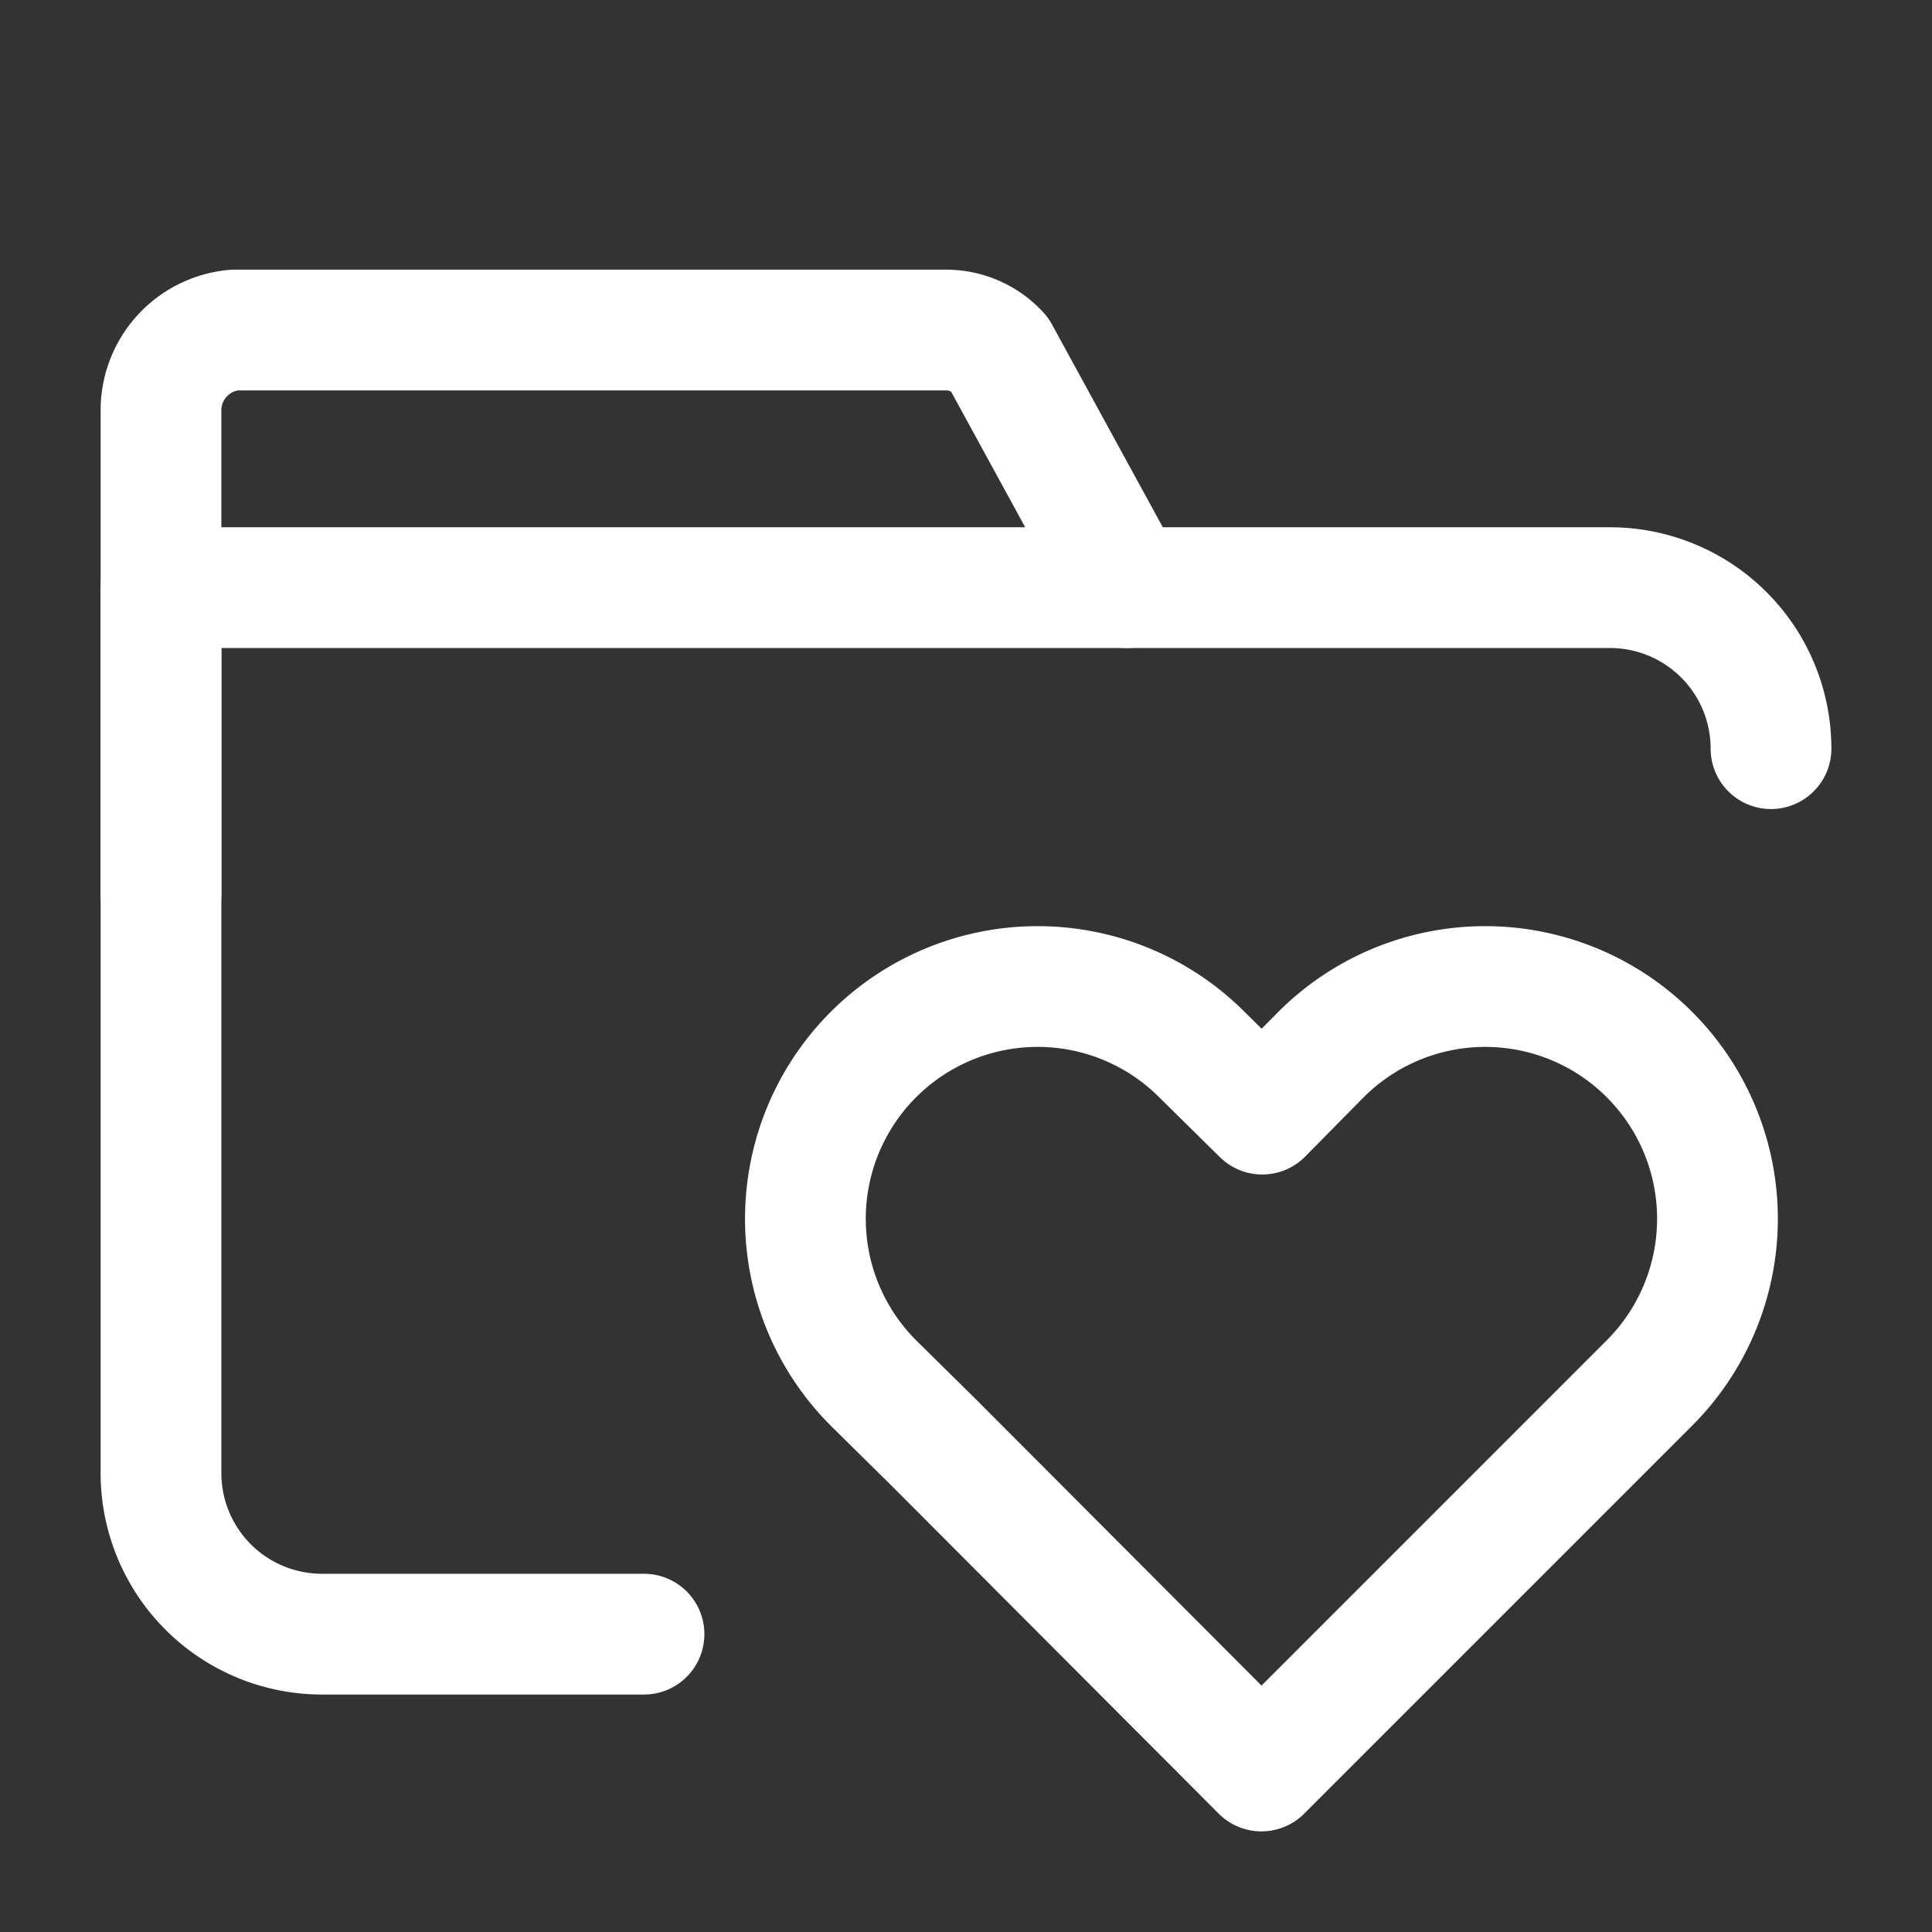 <svg width="97px" height="97px" viewBox="0 0 24 24" xmlns="http://www.w3.org/2000/svg" fill="#000000"><rect x="0" y="0" width="24" height="24" fill="#333333" stroke="none"/><g id="SVGRepo_bgCarrier" stroke-width="0"></g><g id="SVGRepo_tracerCarrier" stroke-linecap="round" stroke-linejoin="round"></g><g id="SVGRepo_iconCarrier"> <defs> <style>.cls-1,.cls-2{fill:none;stroke:#fff;stroke-linecap:round;stroke-linejoin:round;stroke-width:1.5px;}.cls-1{fill-rule:evenodd;}</style> </defs> <g id="ic-folder-heart"> <path class="cls-1" d="M16.41,13.1a2.88,2.88,0,0,1,4.08,4.08l-.74.74h0L15.67,22h0l-4.07-4.08h0l-.75-.74a2.88,2.88,0,0,1,4.08-4.08l.75.74Z"></path> <path class="cls-2" d="M8,20.3H4a2,2,0,0,1-2-2V7.3H20a2,2,0,0,1,2,2"></path> <path class="cls-2" d="M2,11.1v-6a1,1,0,0,1,.91-1h8.86a.89.89,0,0,1,.64.29L14,7.3"></path> </g> </g></svg>